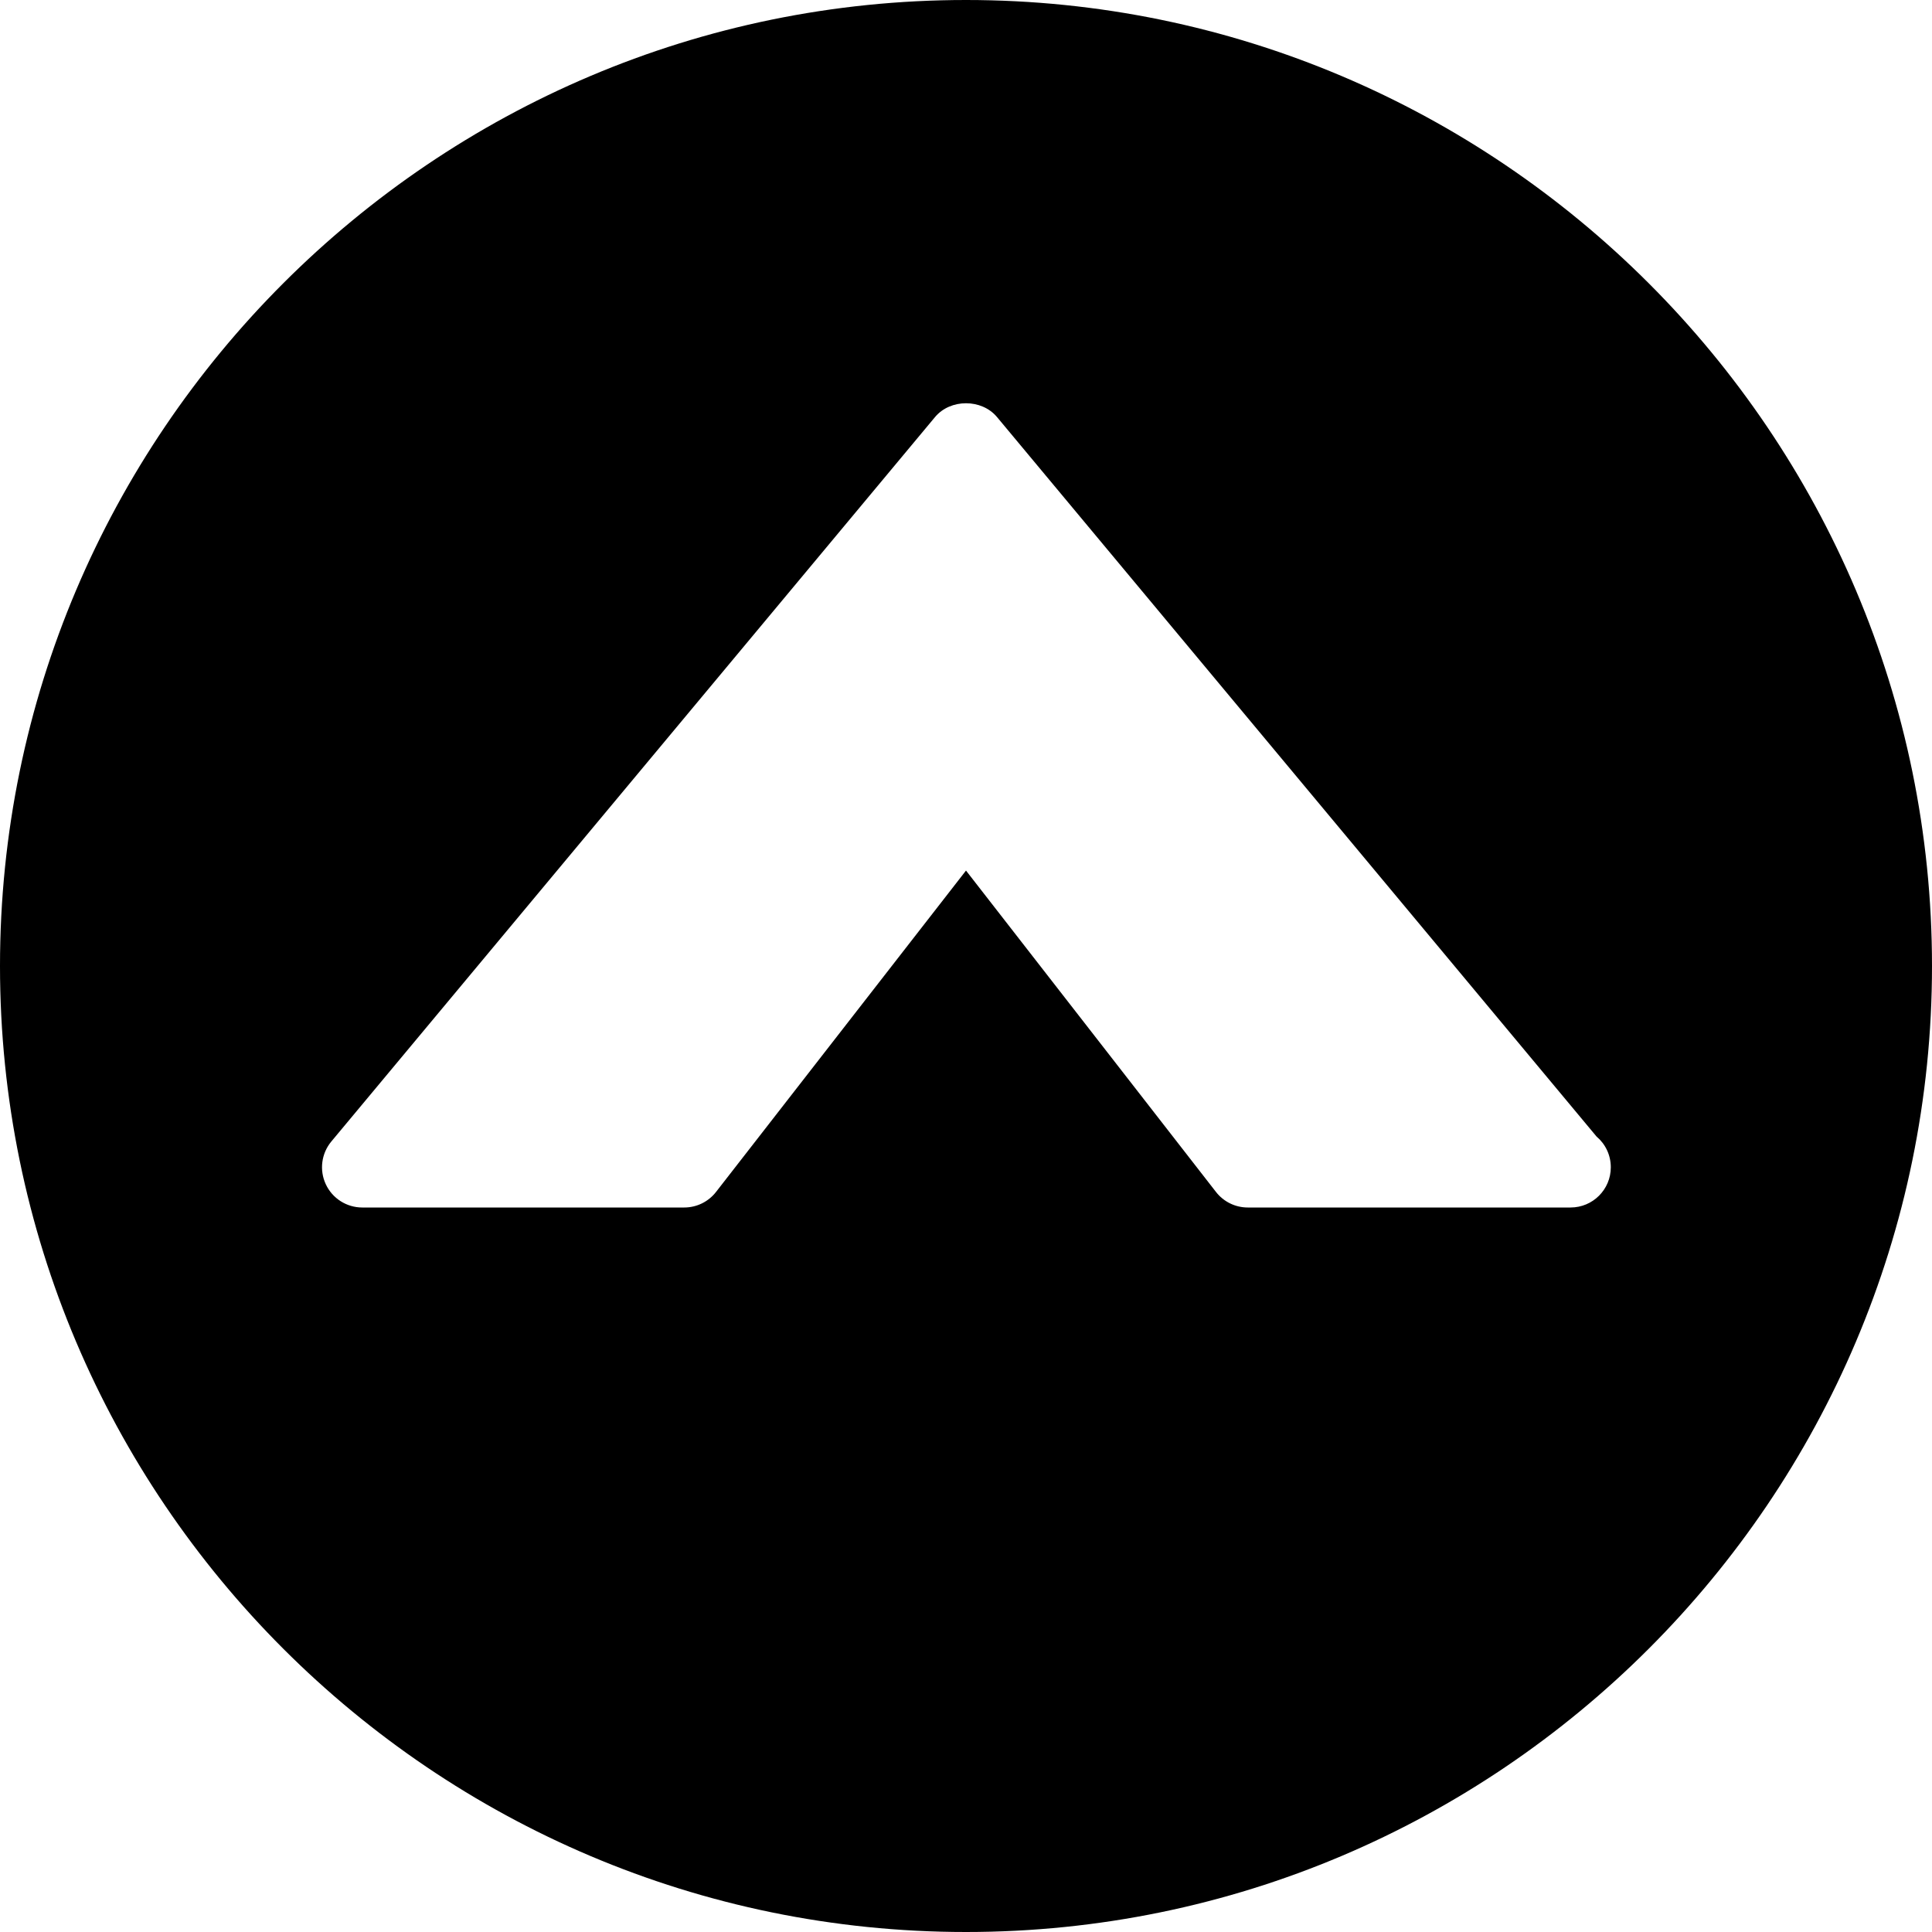 <?xml version="1.0" encoding="utf-8"?>
<!-- Generator: Adobe Illustrator 17.0.0, SVG Export Plug-In . SVG Version: 6.00 Build 0)  -->
<!DOCTYPE svg PUBLIC "-//W3C//DTD SVG 1.1//EN" "http://www.w3.org/Graphics/SVG/1.1/DTD/svg11.dtd">
<svg version="1.1" id="Layer_2" xmlns="http://www.w3.org/2000/svg" xmlns:xlink="http://www.w3.org/1999/xlink" x="0px" y="0px"
	 width="48px" height="48px" viewBox="0 0 48 48" enable-background="new 0 0 48 48" xml:space="preserve">
<path d="M24,0C10.767,0,0,10.767,0,24s10.767,24,24,24s24-10.767,24-24S37.233,0,24,0z M39.02,30c-0.004,0.001-0.012,0.001-0.02,0
	h-8c-0.309,0-0.6-0.143-0.789-0.386L24,21.629l-6.211,7.985C17.6,29.857,17.309,30,17,30H9c-0.388,0-0.741-0.225-0.905-0.576
	c-0.165-0.351-0.111-0.766,0.137-1.064l15-18c0.381-0.455,1.156-0.455,1.537,0l14.896,17.876c0.218,0.184,0.355,0.458,0.355,0.765
	C40.02,29.553,39.572,30,39.02,30z"/>
</svg>
